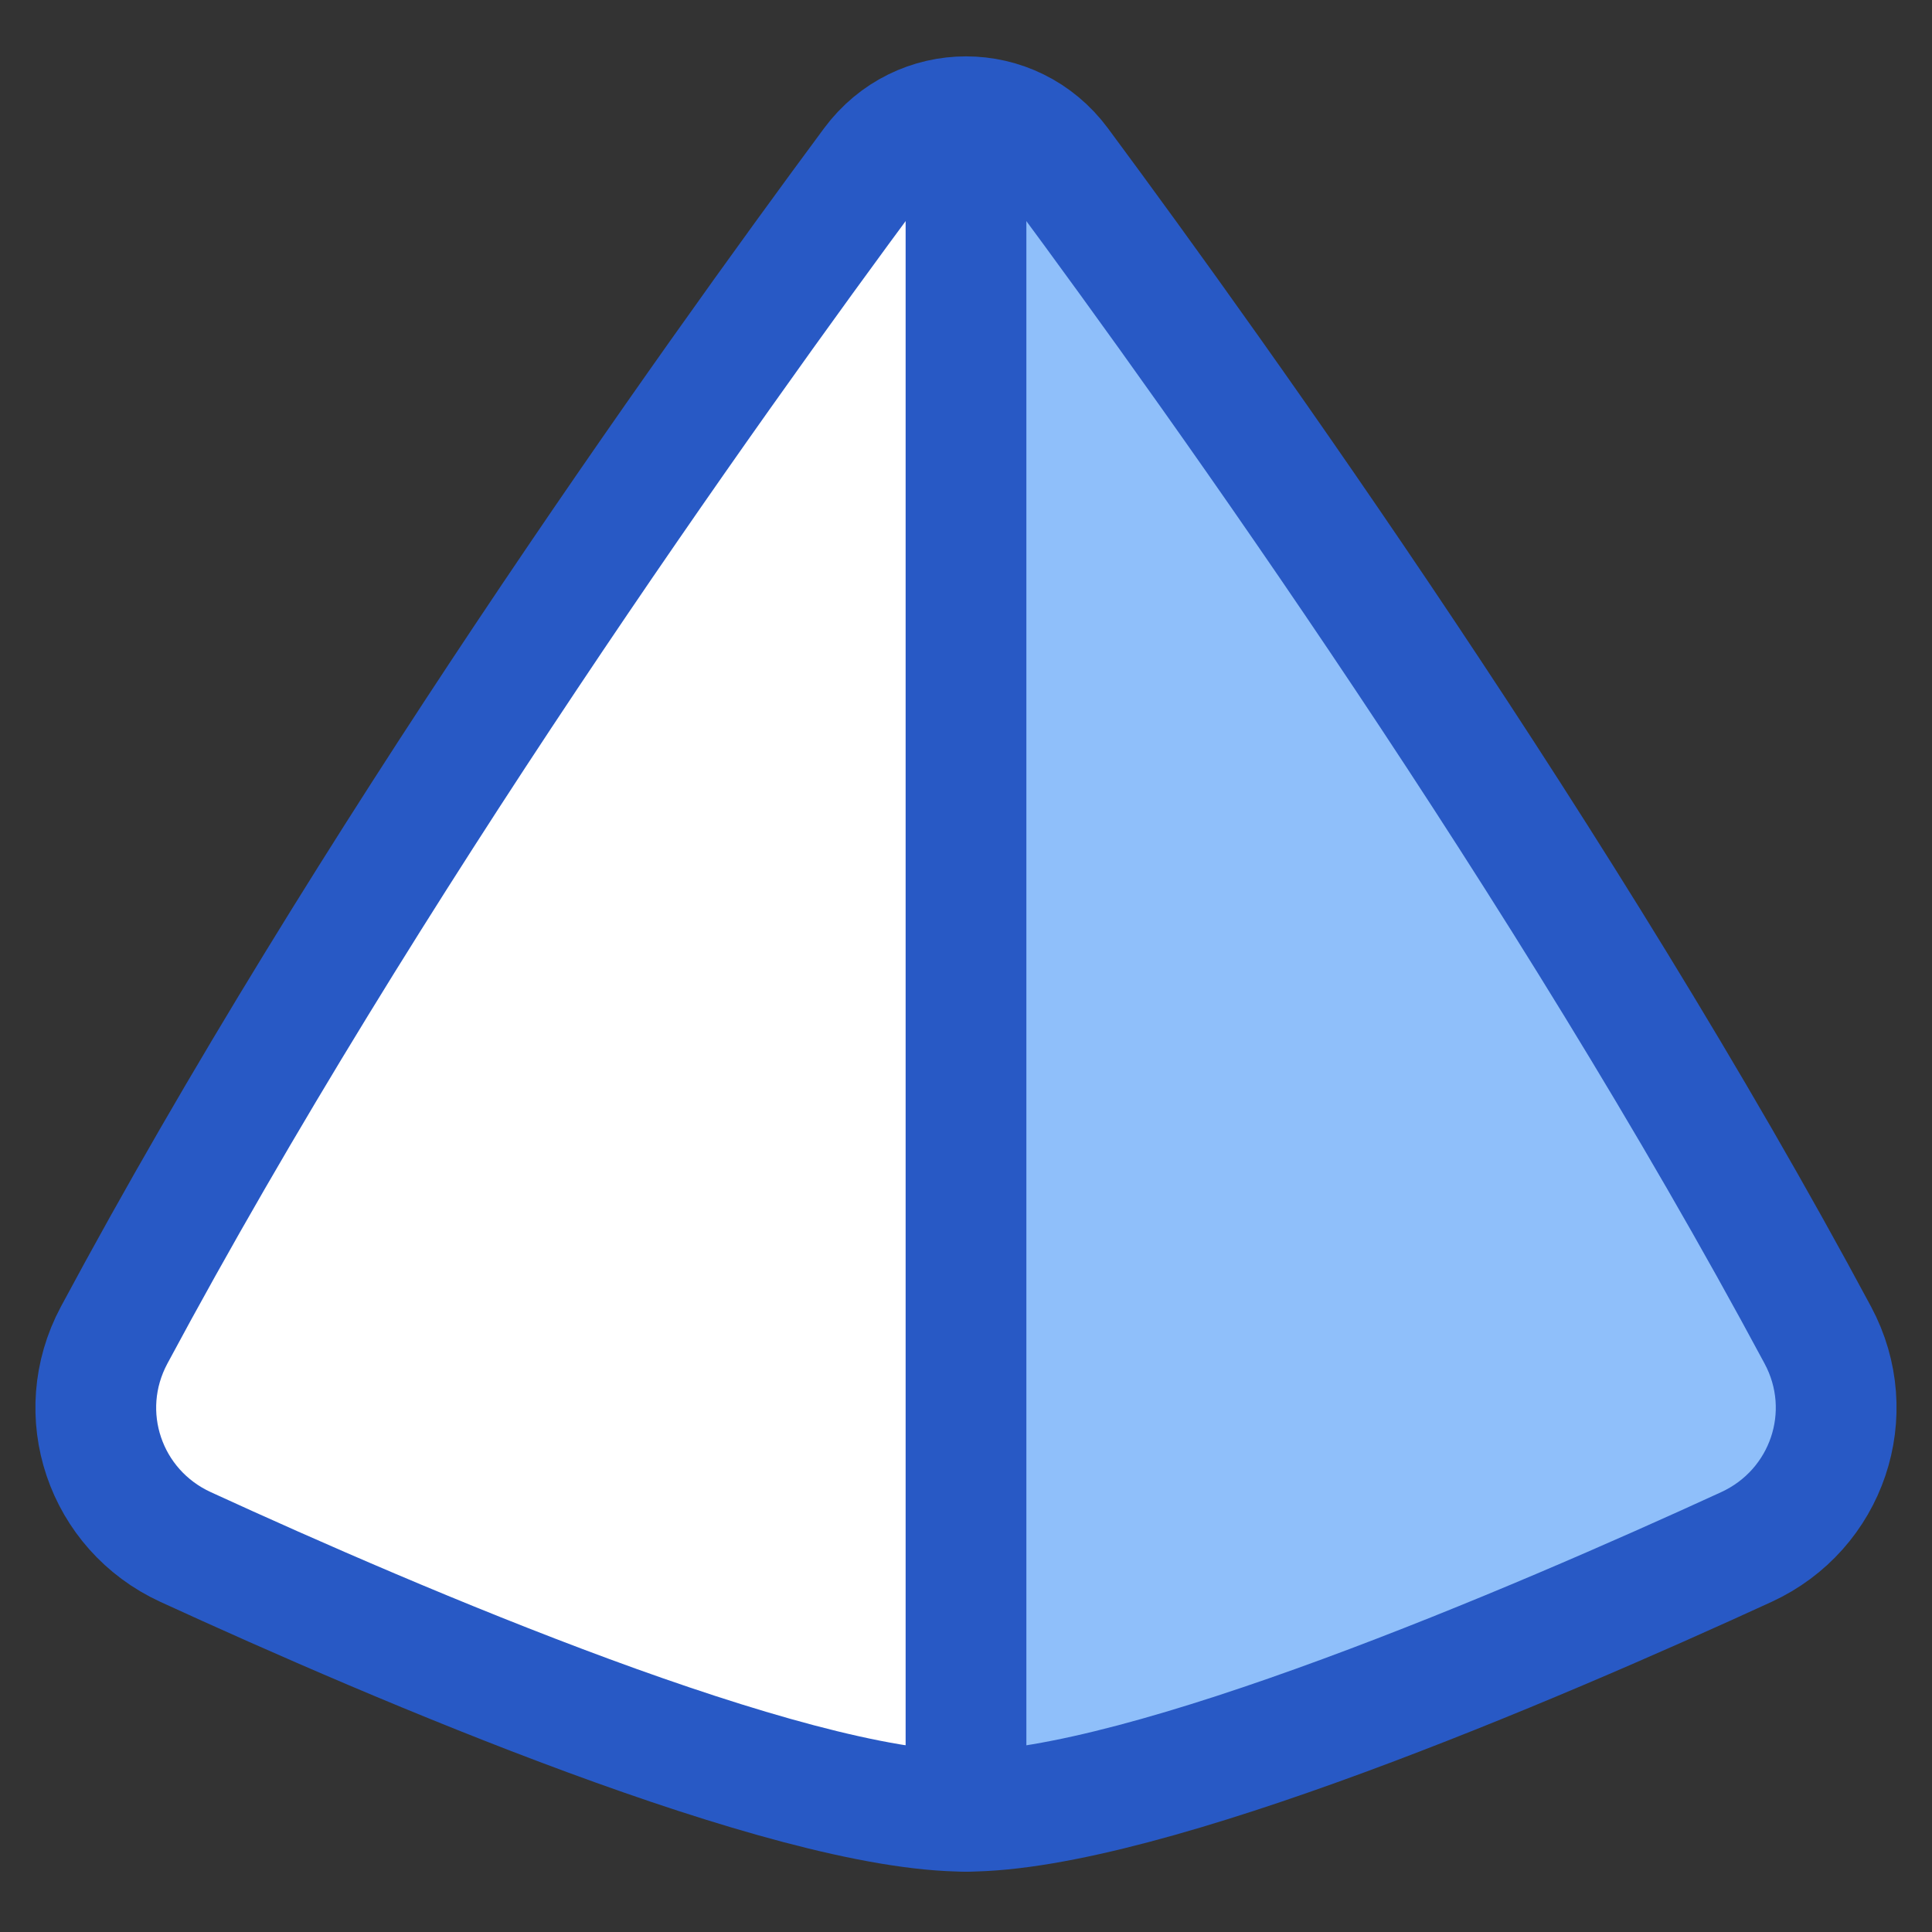 <svg xmlns="http://www.w3.org/2000/svg" fill="none" viewBox="0 0 48 48" id="Pyramid-Shape--Streamline-Plump">
  <rect x="0" y="0" width="48" height="48" fill="#333333" stroke="none"/>
  <desc>
    Pyramid Shape Streamline Icon: https://streamlinehq.com
  </desc>
  <g id="pyramid-shape">
    <path id="Rectangle 1097" fill="#ffffff" d="M43.387 38.436C38.109 40.859 28.438 45 24 45c-4.438 0 -14.109 -4.141 -19.387 -6.564 -2.009 -0.922 -2.821 -3.317 -1.777 -5.266C9.101 21.486 17.626 9.551 21.678 4.081c1.166 -1.574 3.478 -1.574 4.644 0C30.374 9.551 38.899 21.486 45.163 33.17c1.044 1.948 0.232 4.343 -1.777 5.266Z" stroke-width="3"></path>
    <path id="Intersect" fill="#8fbffa" d="m24 45 0 -42.1c0.87 -0 1.74 0.393 2.323 1.181C30.374 9.551 38.9 21.486 45.164 33.17c1.044 1.948 0.232 4.343 -1.777 5.266C38.109 40.859 28.438 45 24 45c0 0 -0 0 0 0Z" stroke-width="3"></path>
    <path id="Rectangle 1096" stroke="#2859c5" stroke-linecap="round" stroke-linejoin="round" d="M43.386 38.436C38.108 40.859 28.438 45 24 45c-4.438 0 -14.109 -4.141 -19.387 -6.564 -2.009 -0.922 -2.821 -3.317 -1.777 -5.266C9.101 21.486 17.626 9.551 21.678 4.081c1.166 -1.574 3.478 -1.574 4.644 0C30.373 9.551 38.899 21.486 45.163 33.17c1.044 1.948 0.232 4.343 -1.777 5.266Z" stroke-width="3"></path>
    <path id="Vector 1655" stroke="#2859c5" stroke-linecap="round" stroke-linejoin="round" d="m24 3 0 42" stroke-width="3"></path>
  </g>
</svg>